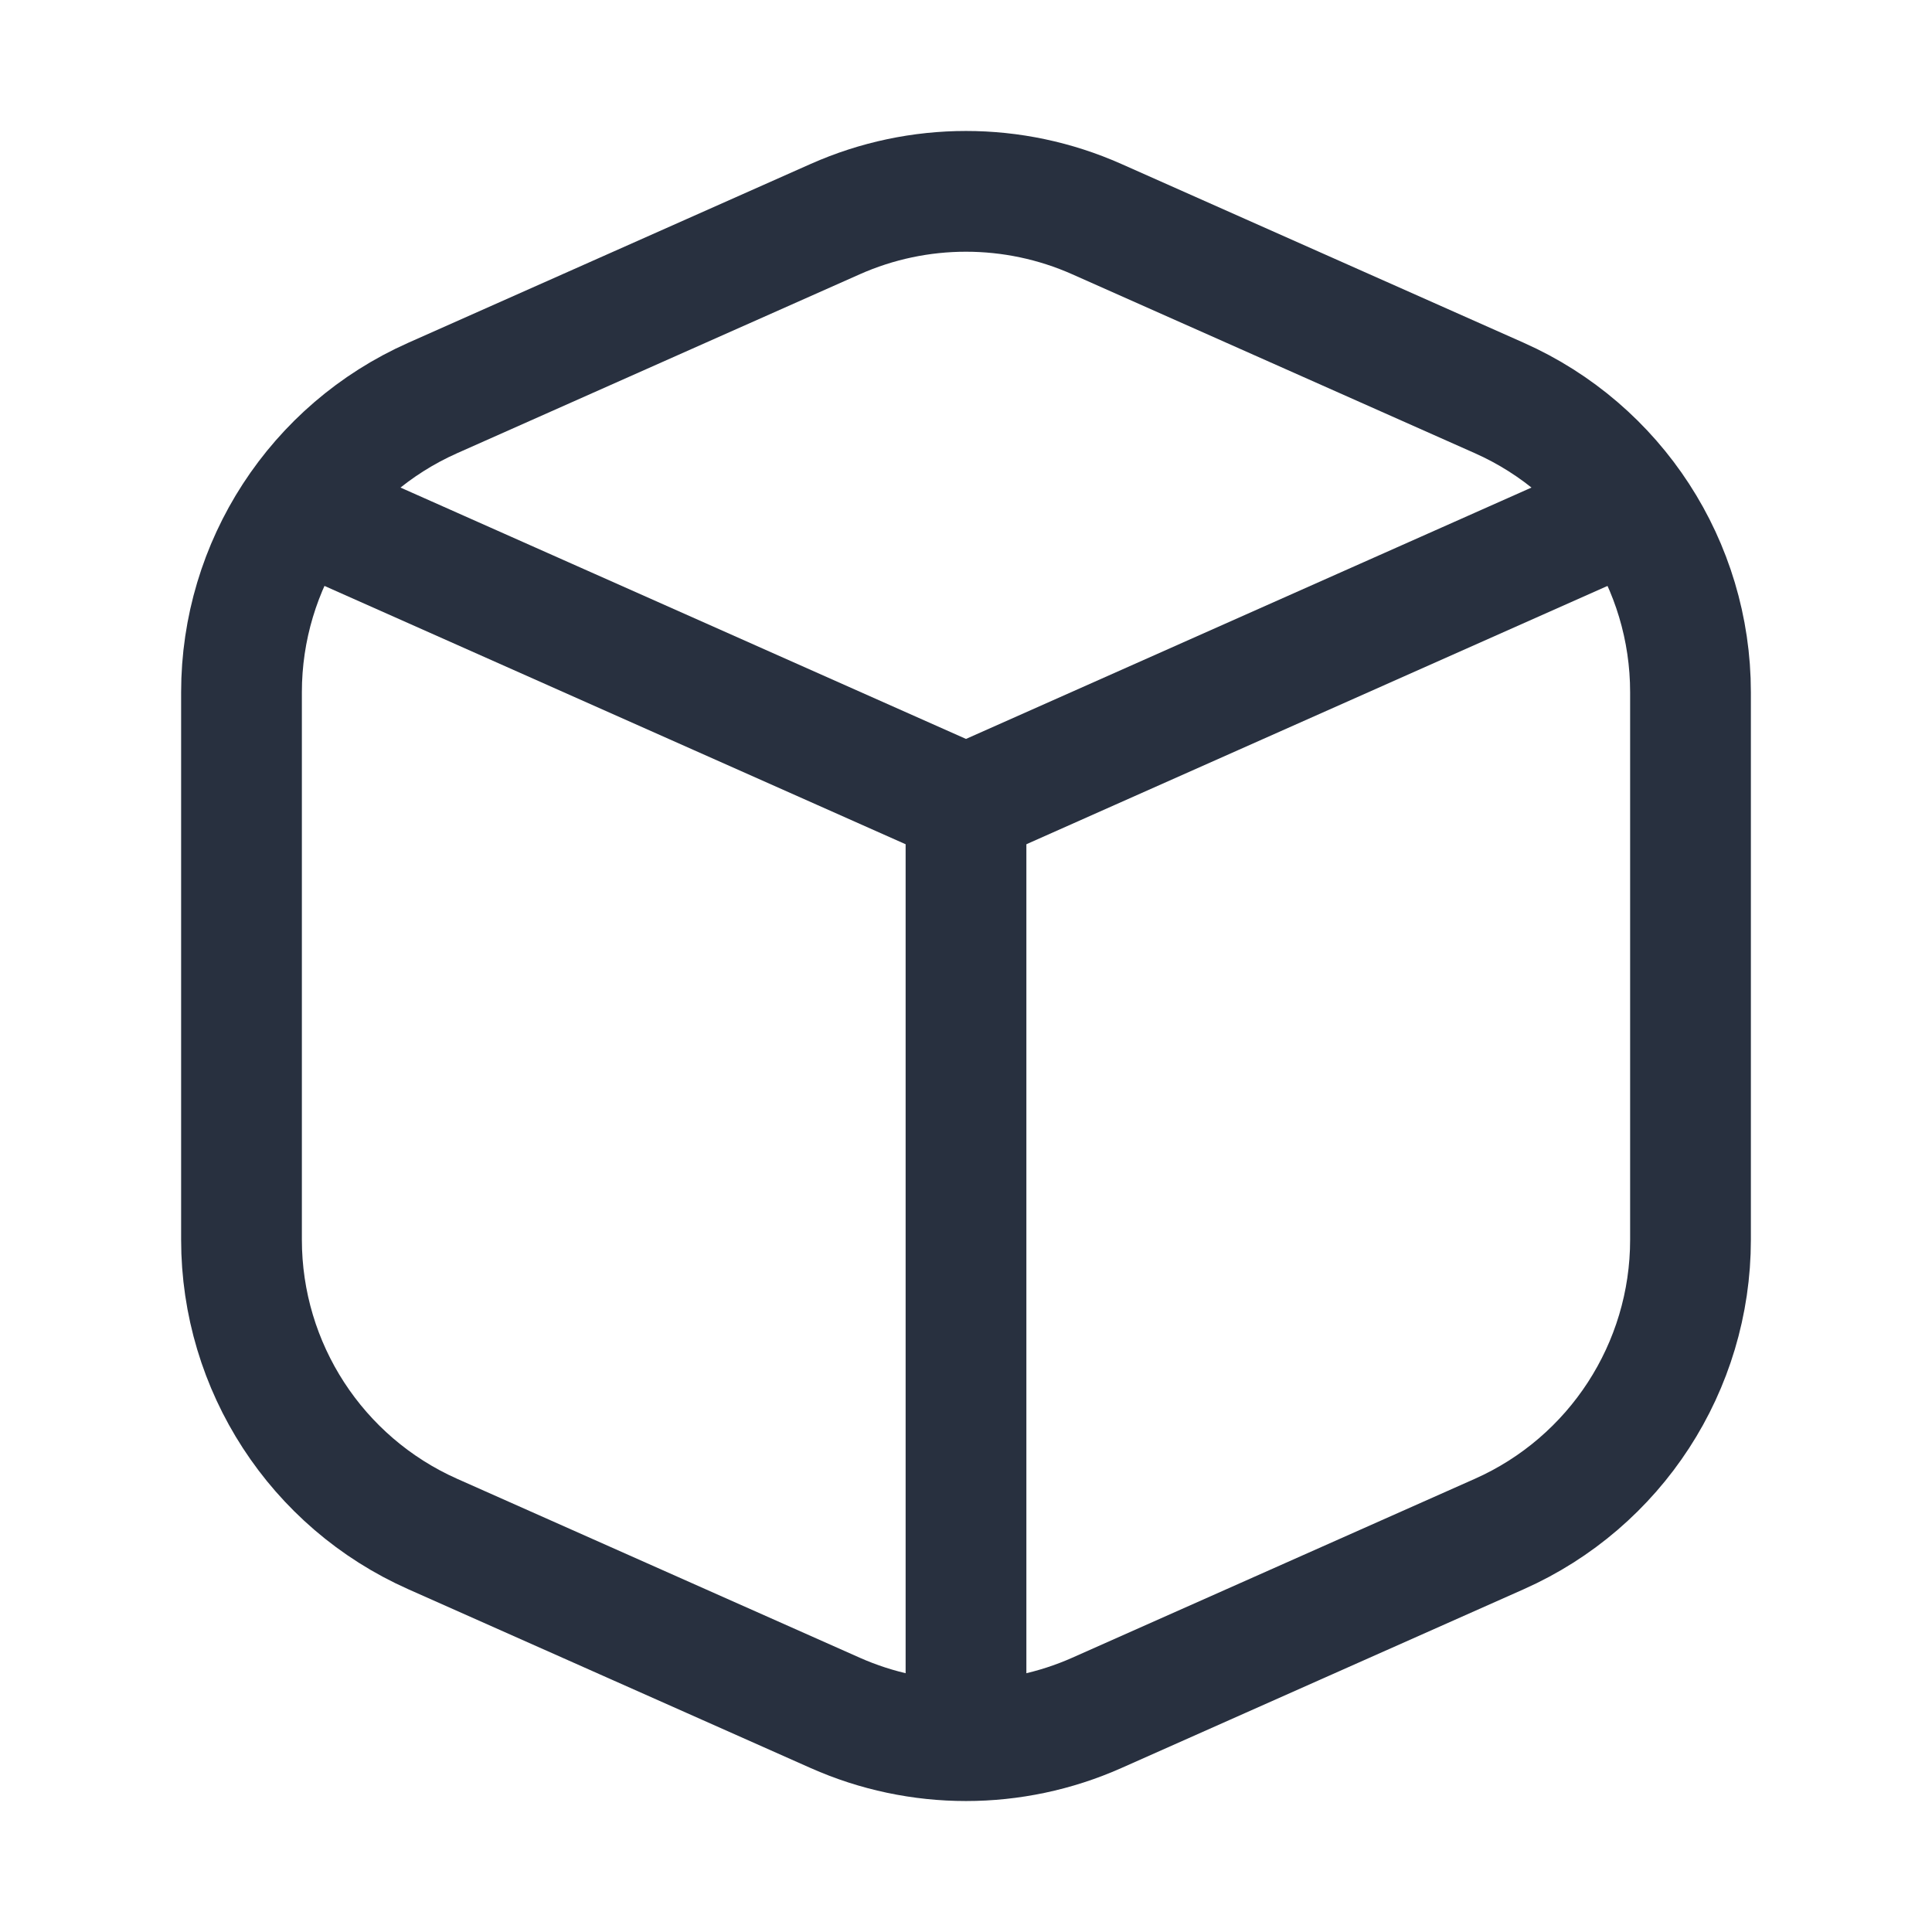 <svg width="24" height="24" viewBox="0 0 24 24" fill="none" xmlns="http://www.w3.org/2000/svg">
<path d="M20 6.444L12 10L4 6.444" stroke="#28303F" stroke-width="1.5" stroke-linecap="round" stroke-linejoin="round"/>
<path d="M18.625 4.944L13.625 2.722C12.59 2.262 11.41 2.262 10.375 2.722L5.375 4.944C3.931 5.586 3 7.019 3 8.599V15.4C3 16.981 3.931 18.414 5.375 19.056L10.375 21.278C11.41 21.738 12.59 21.738 13.625 21.278L18.625 19.056C20.069 18.414 21 16.981 21 15.4V8.599C21 7.019 20.069 5.586 18.625 4.944Z" stroke="#28303F" stroke-width="1.5" stroke-linecap="round" stroke-linejoin="round"/>
<path d="M12 10V21" stroke="#28303F" stroke-width="1.5" stroke-linecap="round" stroke-linejoin="round"/>
</svg>

